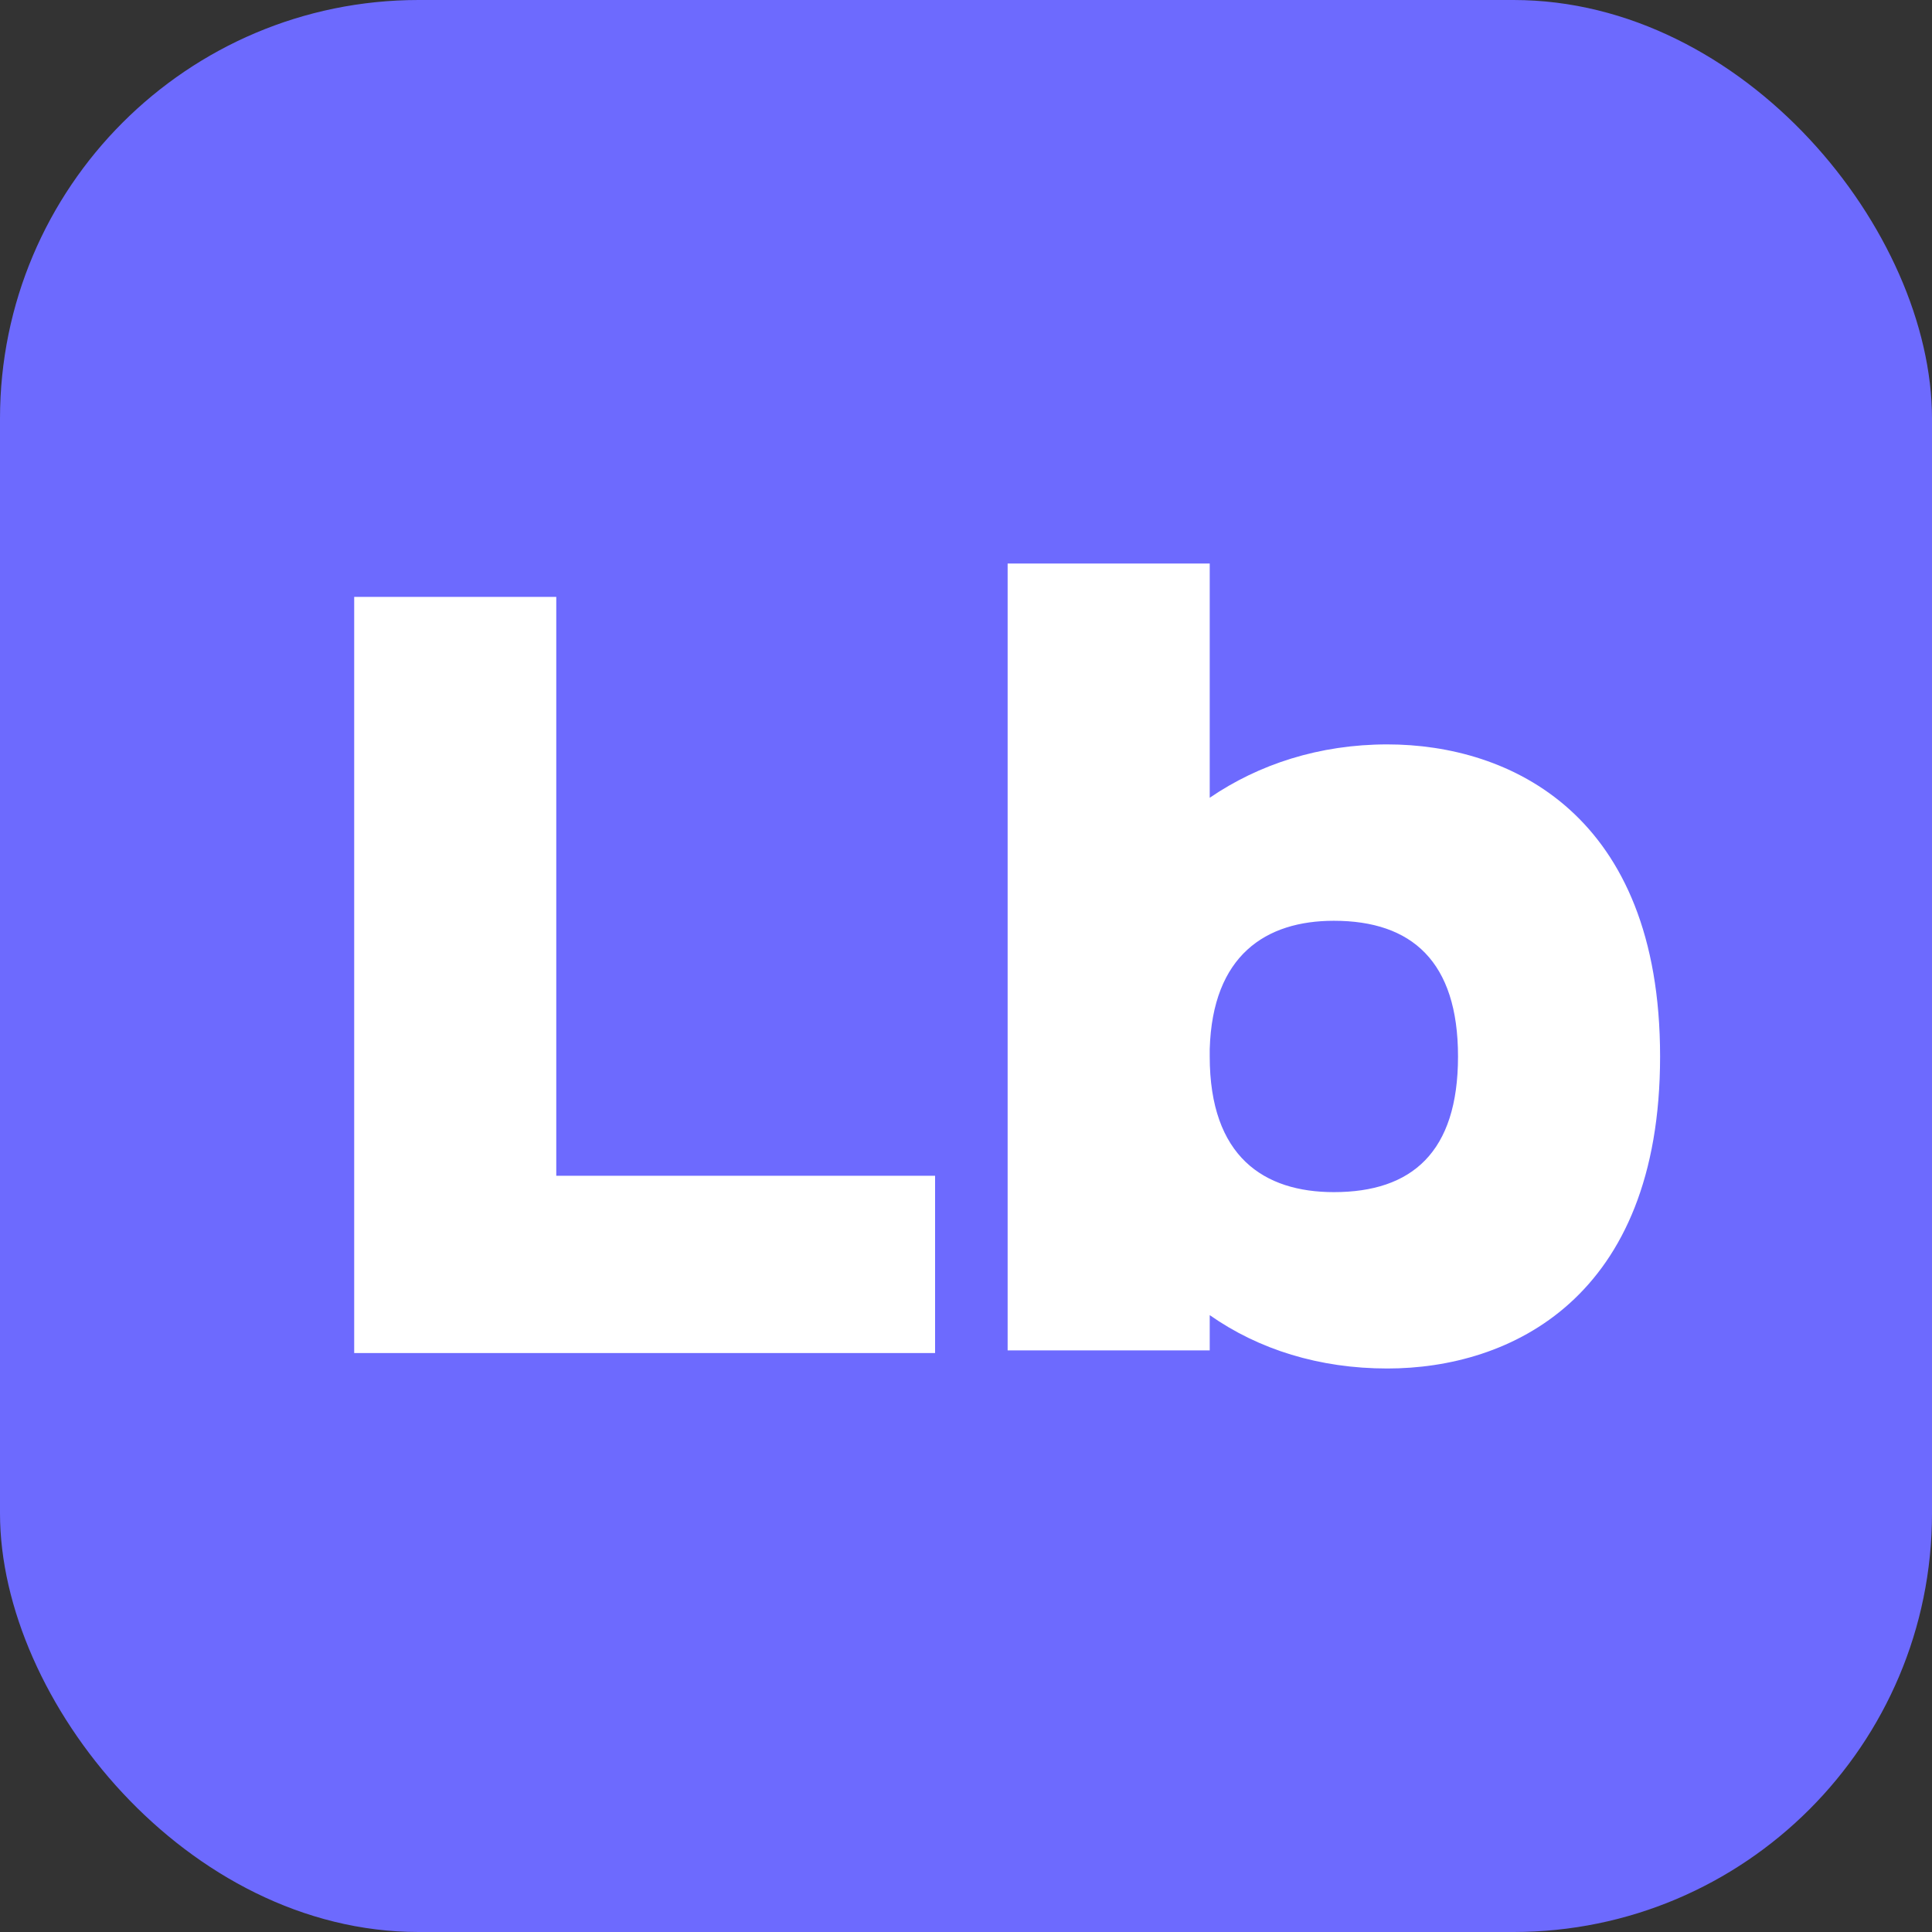 <svg width="120" height="120" viewBox="0 0 120 120" fill="none" xmlns="http://www.w3.org/2000/svg">
<rect x="0" y="0" width="120" height="120" fill="#333333" stroke="none"/>
<rect width="120" height="120" rx="26" fill="#6D6AFE"/>
<path d="M34.551 73.029V37.074H22V84.04H58.079V73.029H34.551Z" fill="white"/>
<path d="M86.17 85C93.768 85 103.111 80.674 103.111 65.618C103.111 50.562 93.768 46.236 86.17 46.236C81.948 46.236 78.177 47.472 75.138 49.551V35H62.586V83.876H75.138V81.685C78.177 83.82 81.948 85 86.17 85ZM82.849 74.045C78.515 74.045 75.138 71.854 75.138 65.618V65.168C75.307 59.326 78.628 57.191 82.849 57.191C87.689 57.191 90.56 59.719 90.56 65.618C90.56 71.573 87.689 74.045 82.849 74.045Z" fill="white"/>
</svg>
